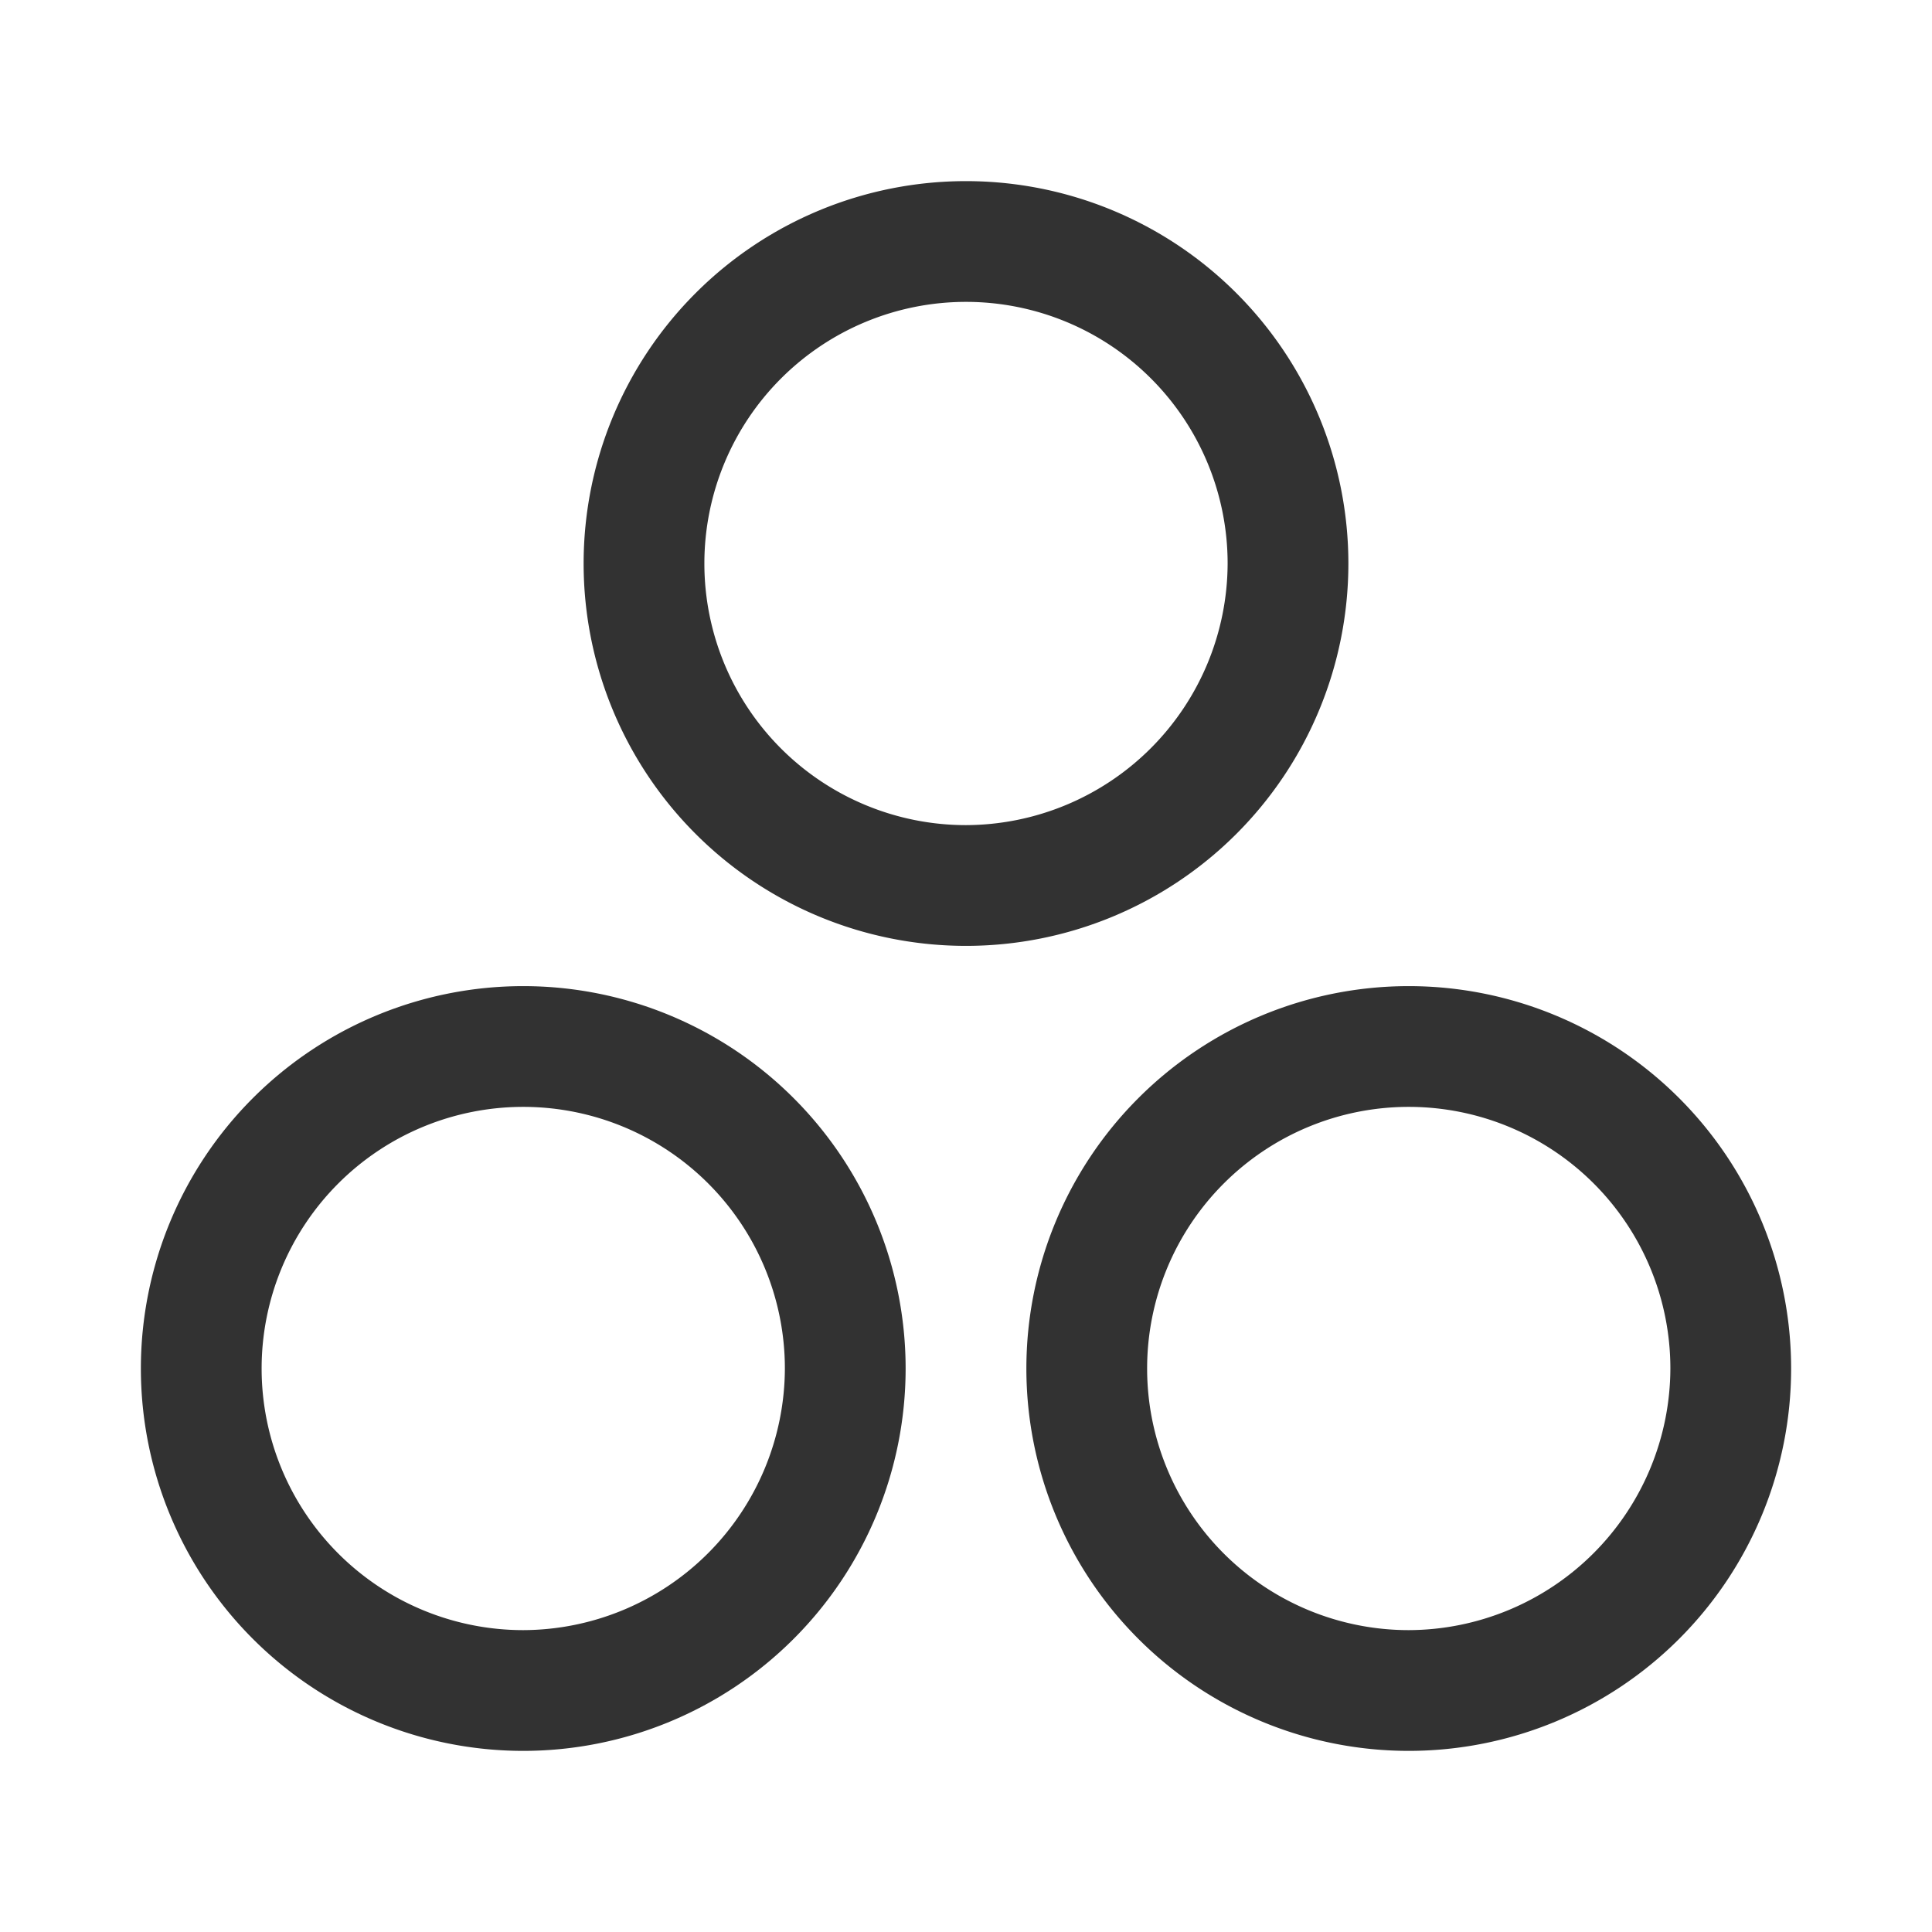 <svg xmlns="http://www.w3.org/2000/svg" viewBox="0 0 24 24"><defs><style>.cls-1{fill:none;}.cls-2{fill:#323232;}</style></defs><g id="Layer_2" data-name="Layer 2"><g id="Icons"><rect class="cls-1" width="24" height="24"/><path class="cls-2" d="M6.5,12.25A4.75,4.75,0,1,0,11.25,17,4.75,4.75,0,0,0,6.5,12.25Zm0,8A3.25,3.25,0,1,1,9.75,17,3.26,3.26,0,0,1,6.5,20.25Z"/><path class="cls-2" d="M17.5,12.25A4.75,4.75,0,1,0,22.25,17,4.75,4.75,0,0,0,17.5,12.25Zm0,8A3.25,3.25,0,1,1,20.75,17,3.26,3.26,0,0,1,17.5,20.25Z"/><path class="cls-2" d="M16.75,7A4.75,4.75,0,1,0,12,11.75,4.75,4.75,0,0,0,16.75,7ZM12,10.25A3.25,3.25,0,1,1,15.25,7,3.26,3.26,0,0,1,12,10.25Z"/></g></g></svg>